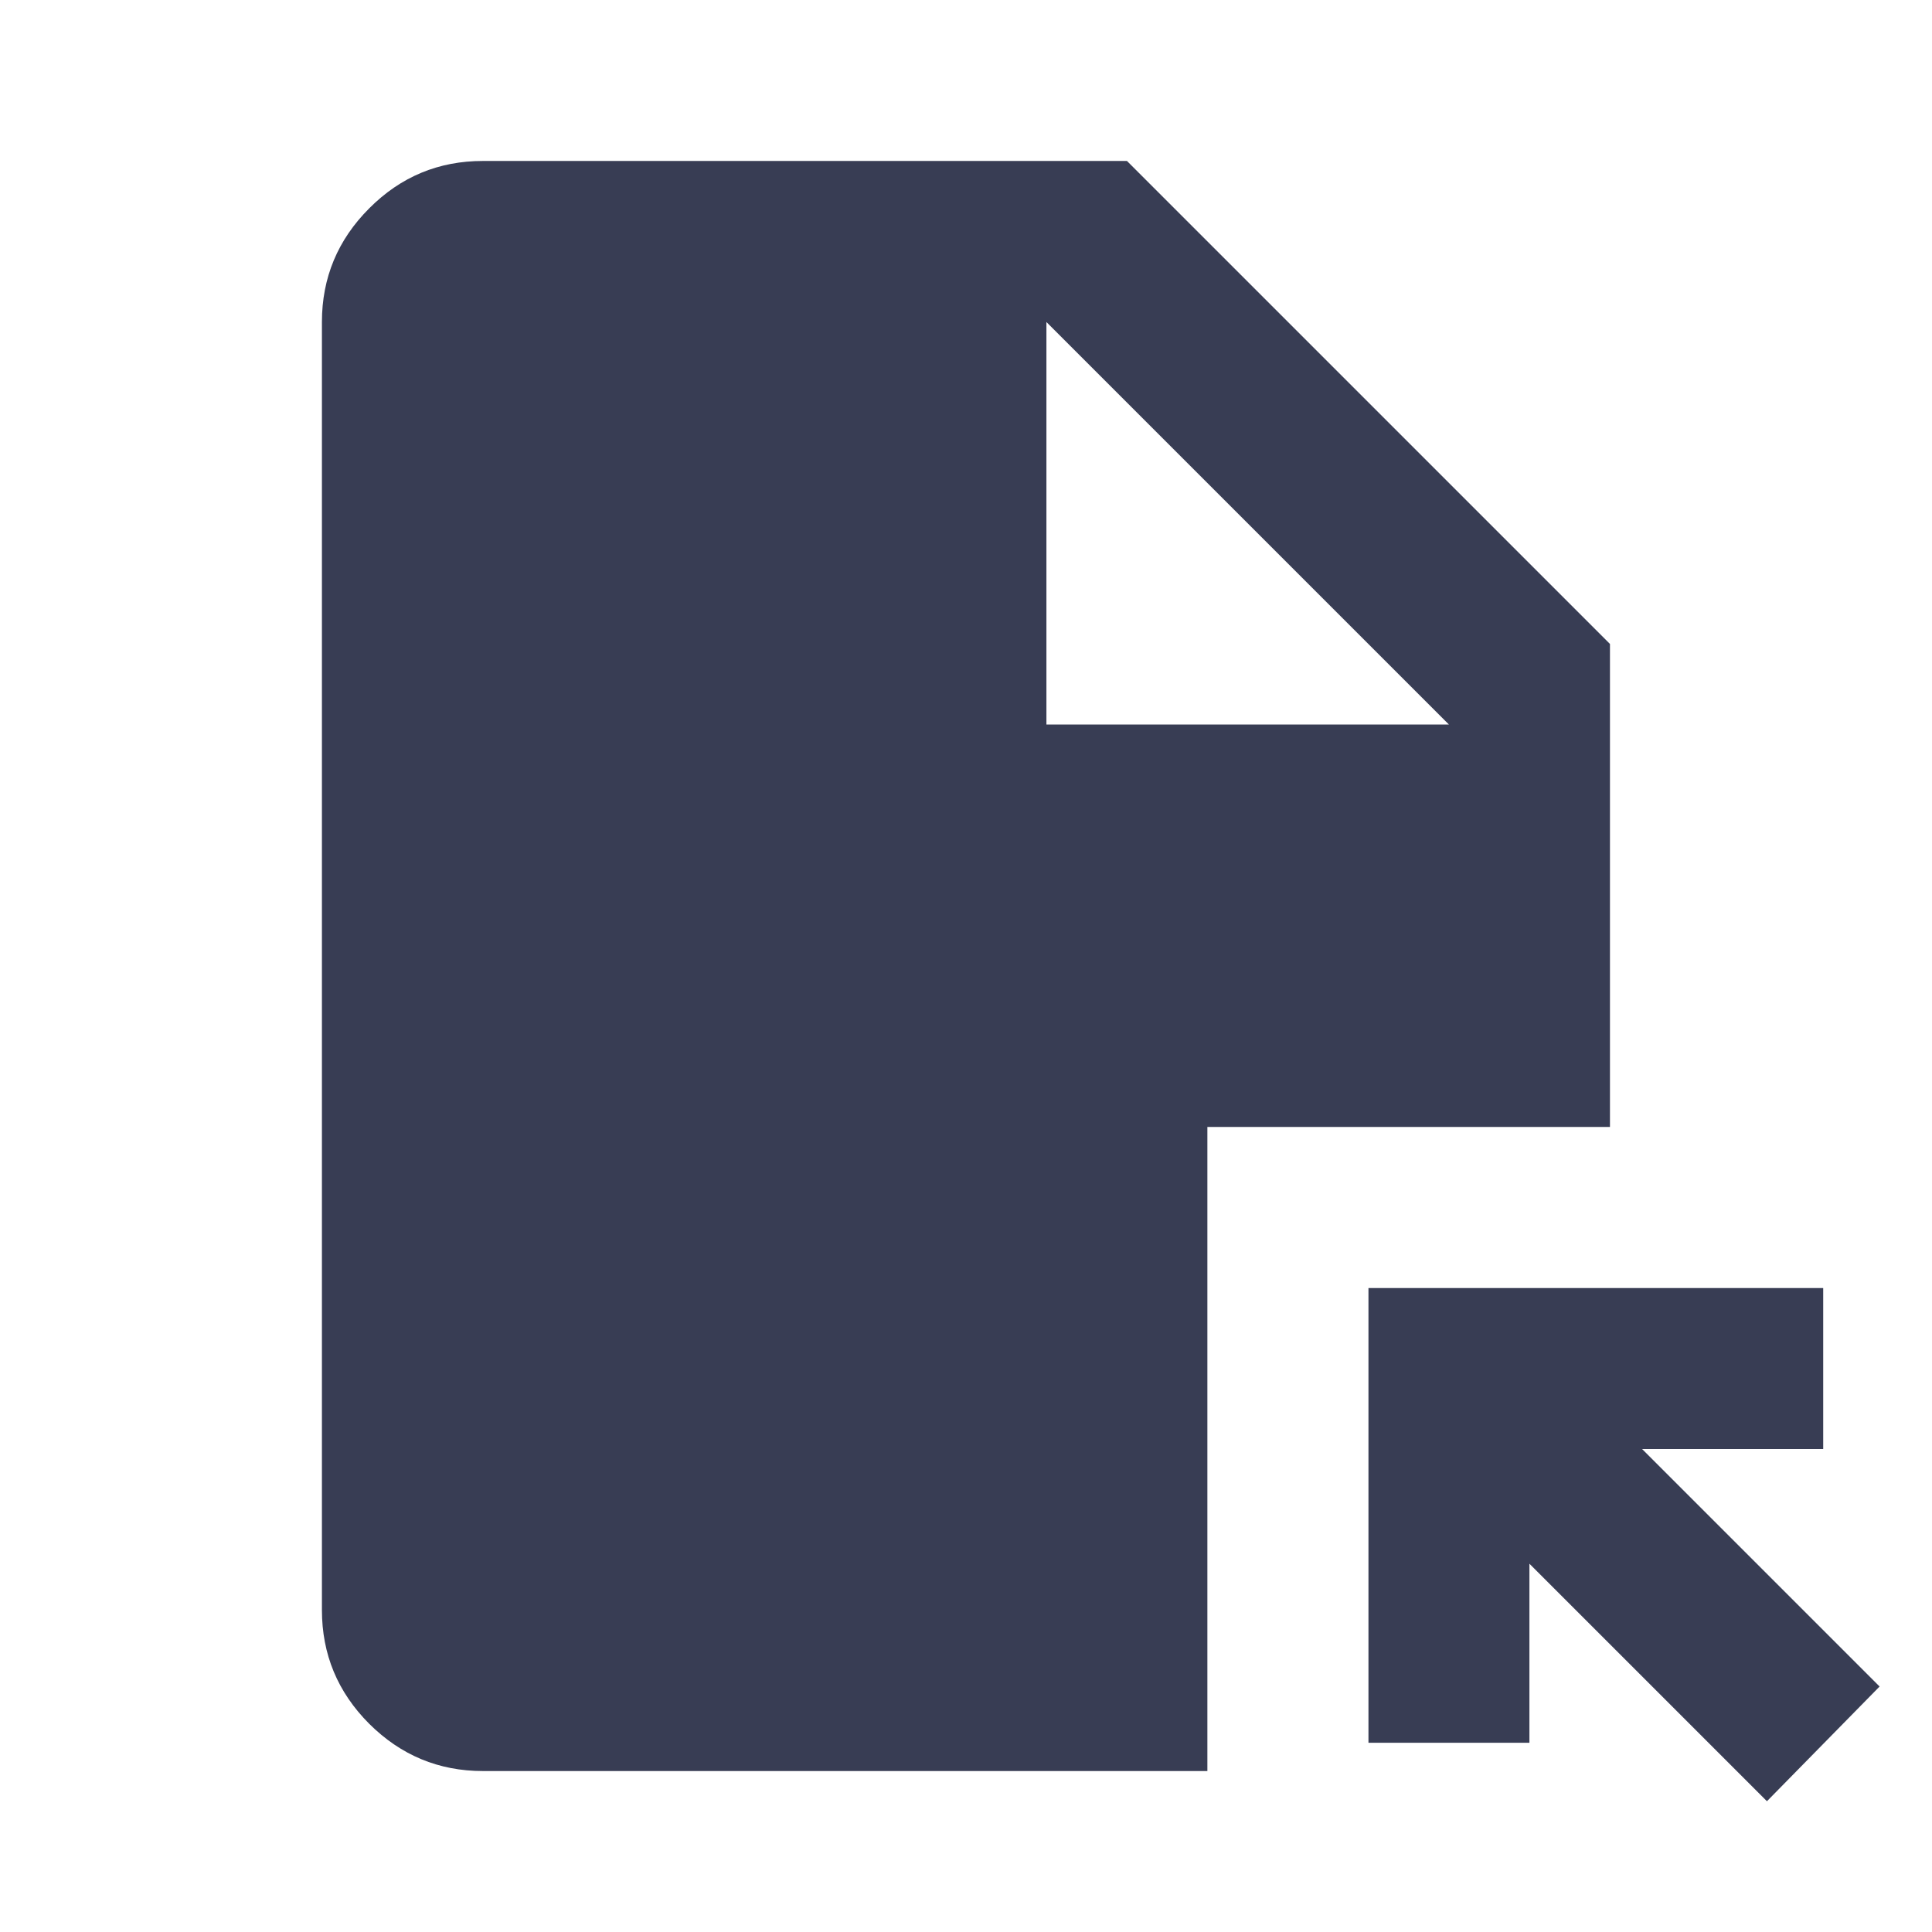 <svg width="16" height="16" viewBox="0 0 16 16" fill="none" xmlns="http://www.w3.org/2000/svg">
<path d="M14.633 14.917L12.666 12.95V14.433H11.333V10.667H15.099V12H13.599L15.566 13.967L14.633 14.917ZM8.666 6H11.999L8.666 2.667V6ZM3.999 14.667C3.633 14.667 3.319 14.536 3.057 14.275C2.796 14.013 2.666 13.7 2.666 13.333V2.667C2.666 2.3 2.797 1.986 3.058 1.725C3.319 1.463 3.633 1.333 3.999 1.333H9.333L13.333 5.333V9.333H9.999V14.667H3.999Z" fill="#383D54"/>
</svg>
